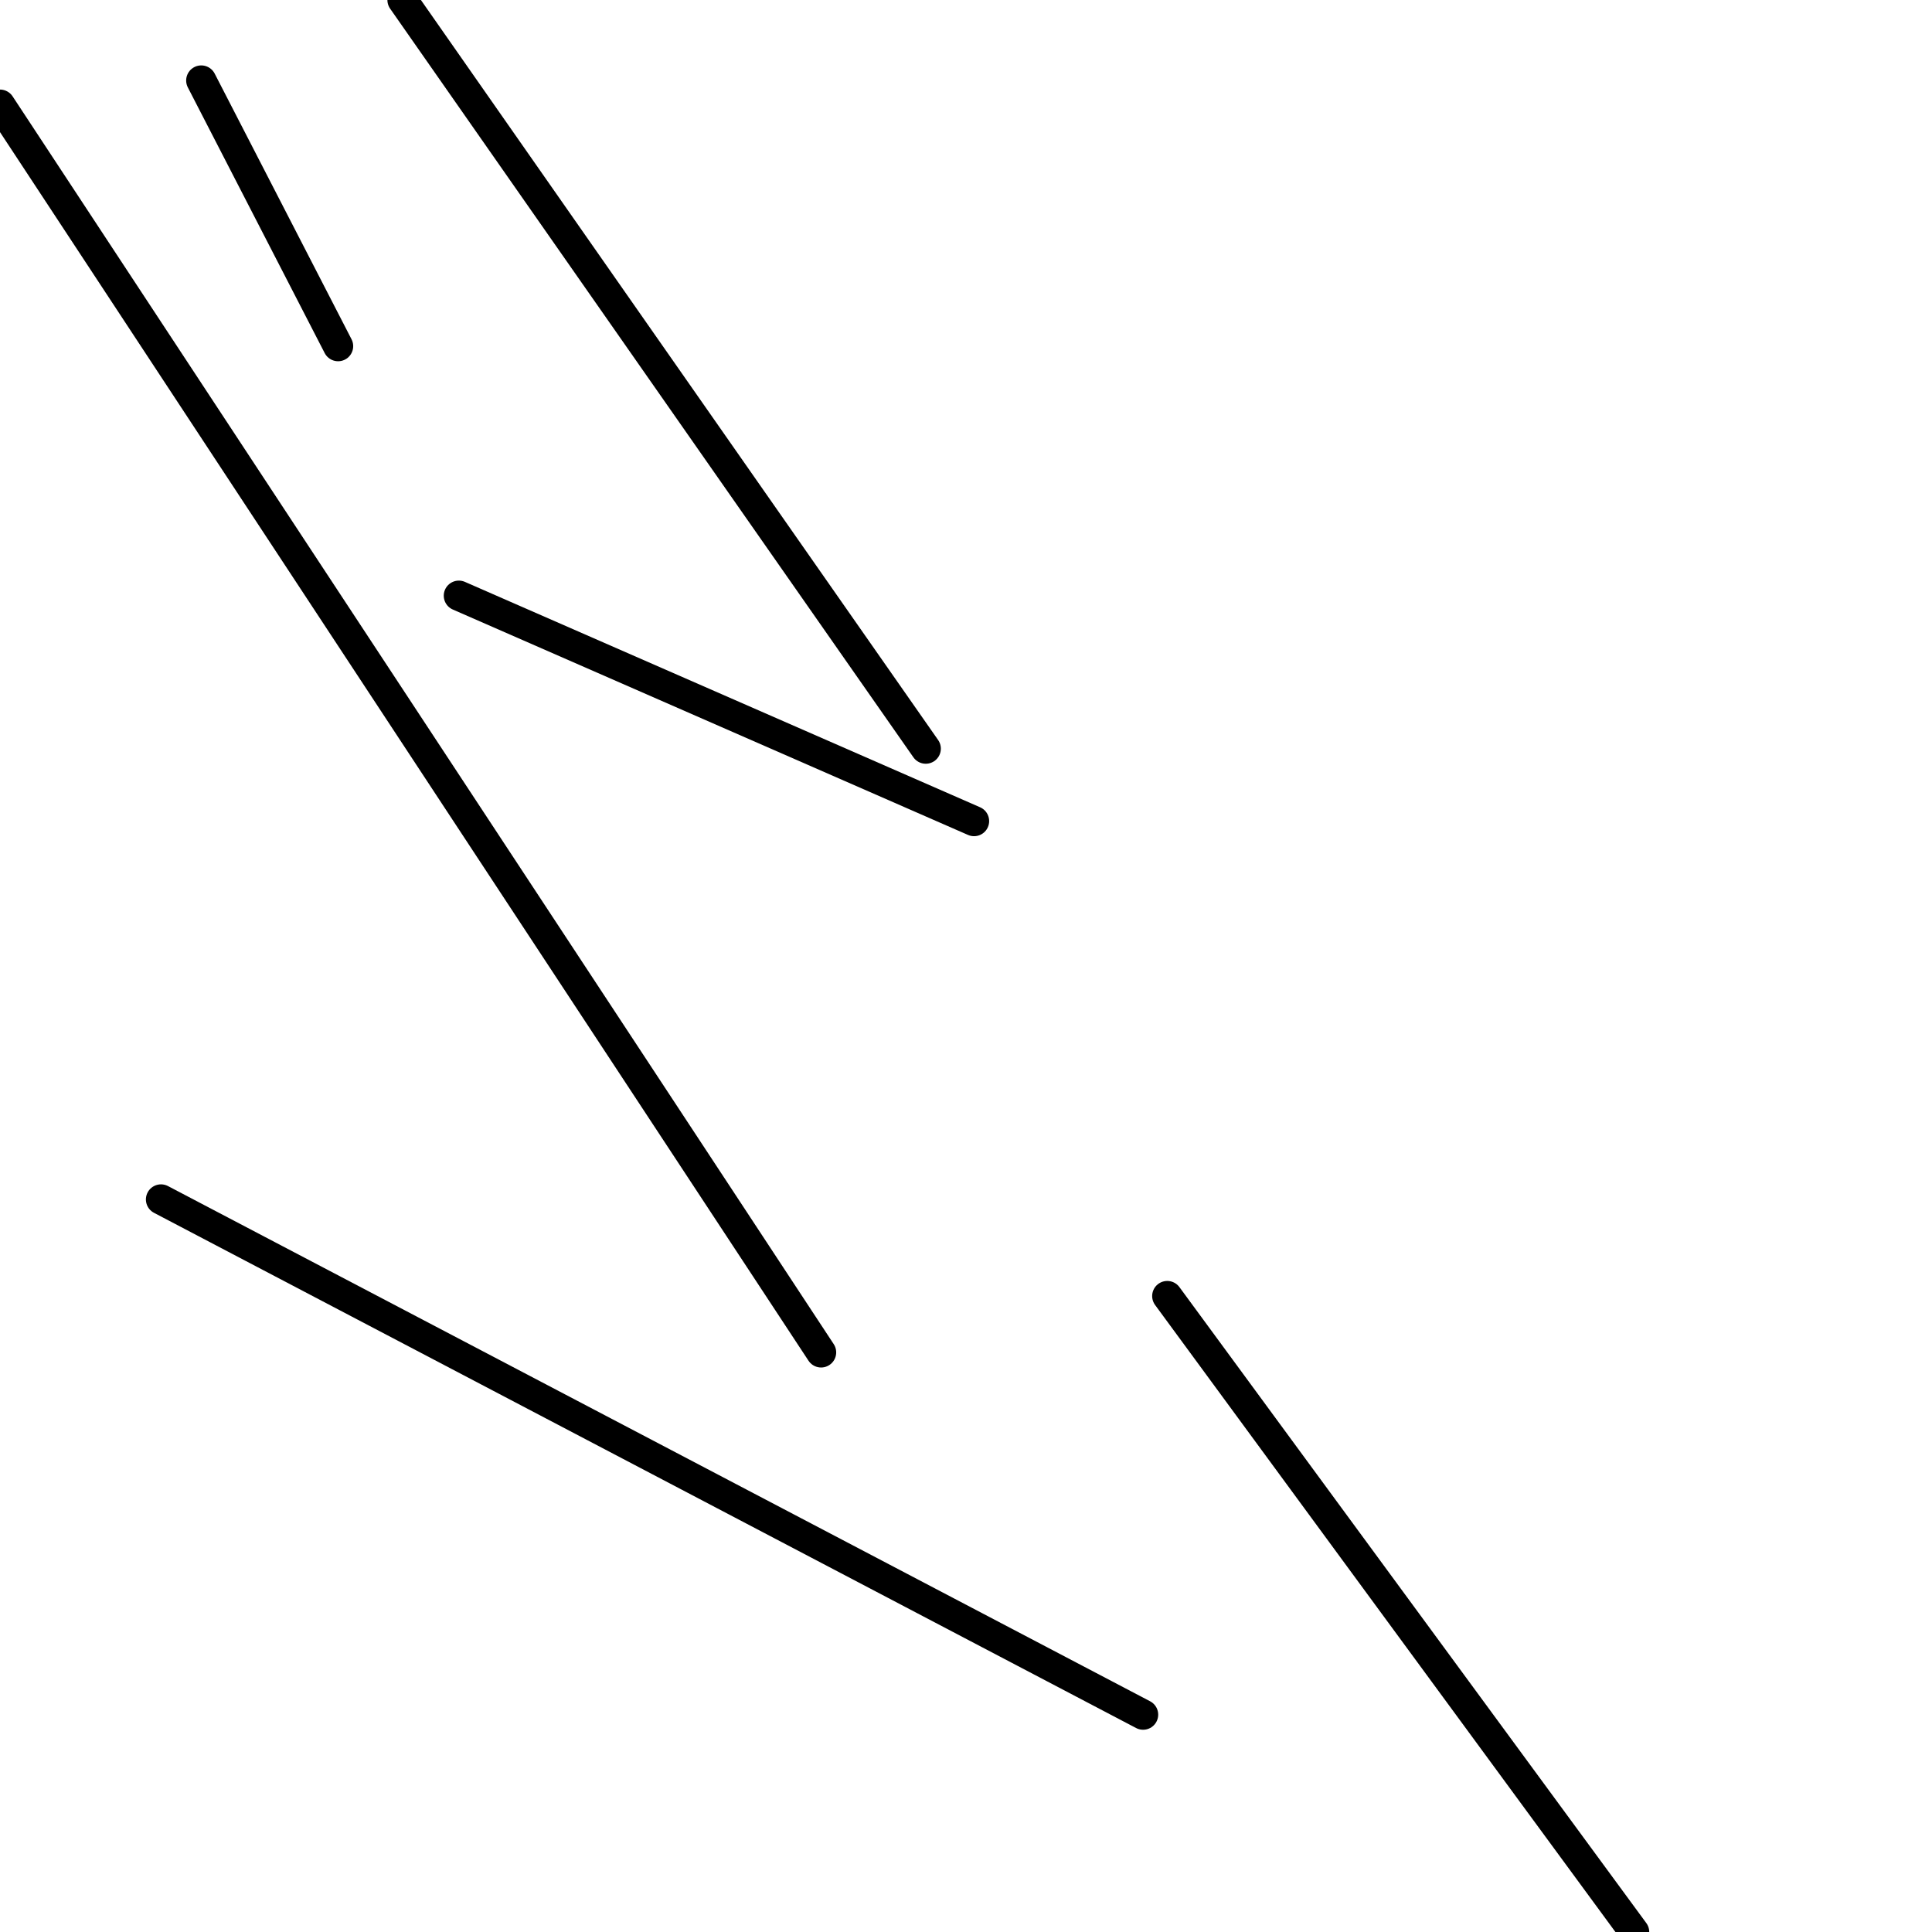 <?xml version="1.0" encoding="utf-8" ?>
<svg baseProfile="full" height="256" version="1.1" width="256" xmlns="http://www.w3.org/2000/svg" xmlns:ev="http://www.w3.org/2001/xml-events" xmlns:xlink="http://www.w3.org/1999/xlink"><defs /><polyline fill="none" points="26.667,10.667 44.8,45.867" stroke="black" stroke-linecap="round" stroke-width="4" /><polyline fill="none" points="122.667,99.2 53.333,0.0" stroke="black" stroke-linecap="round" stroke-width="4" /><polyline fill="none" points="129.067,108.8 60.8,78.933" stroke="black" stroke-linecap="round" stroke-width="4" /><polyline fill="none" points="0.0,13.867 108.8,179.2" stroke="black" stroke-linecap="round" stroke-width="4" /><polyline fill="none" points="21.333,158.933 151.467,227.2" stroke="black" stroke-linecap="round" stroke-width="4" /><polyline fill="none" points="154.667,171.733 216.533,256.0" stroke="black" stroke-linecap="round" stroke-width="4" /></svg>
